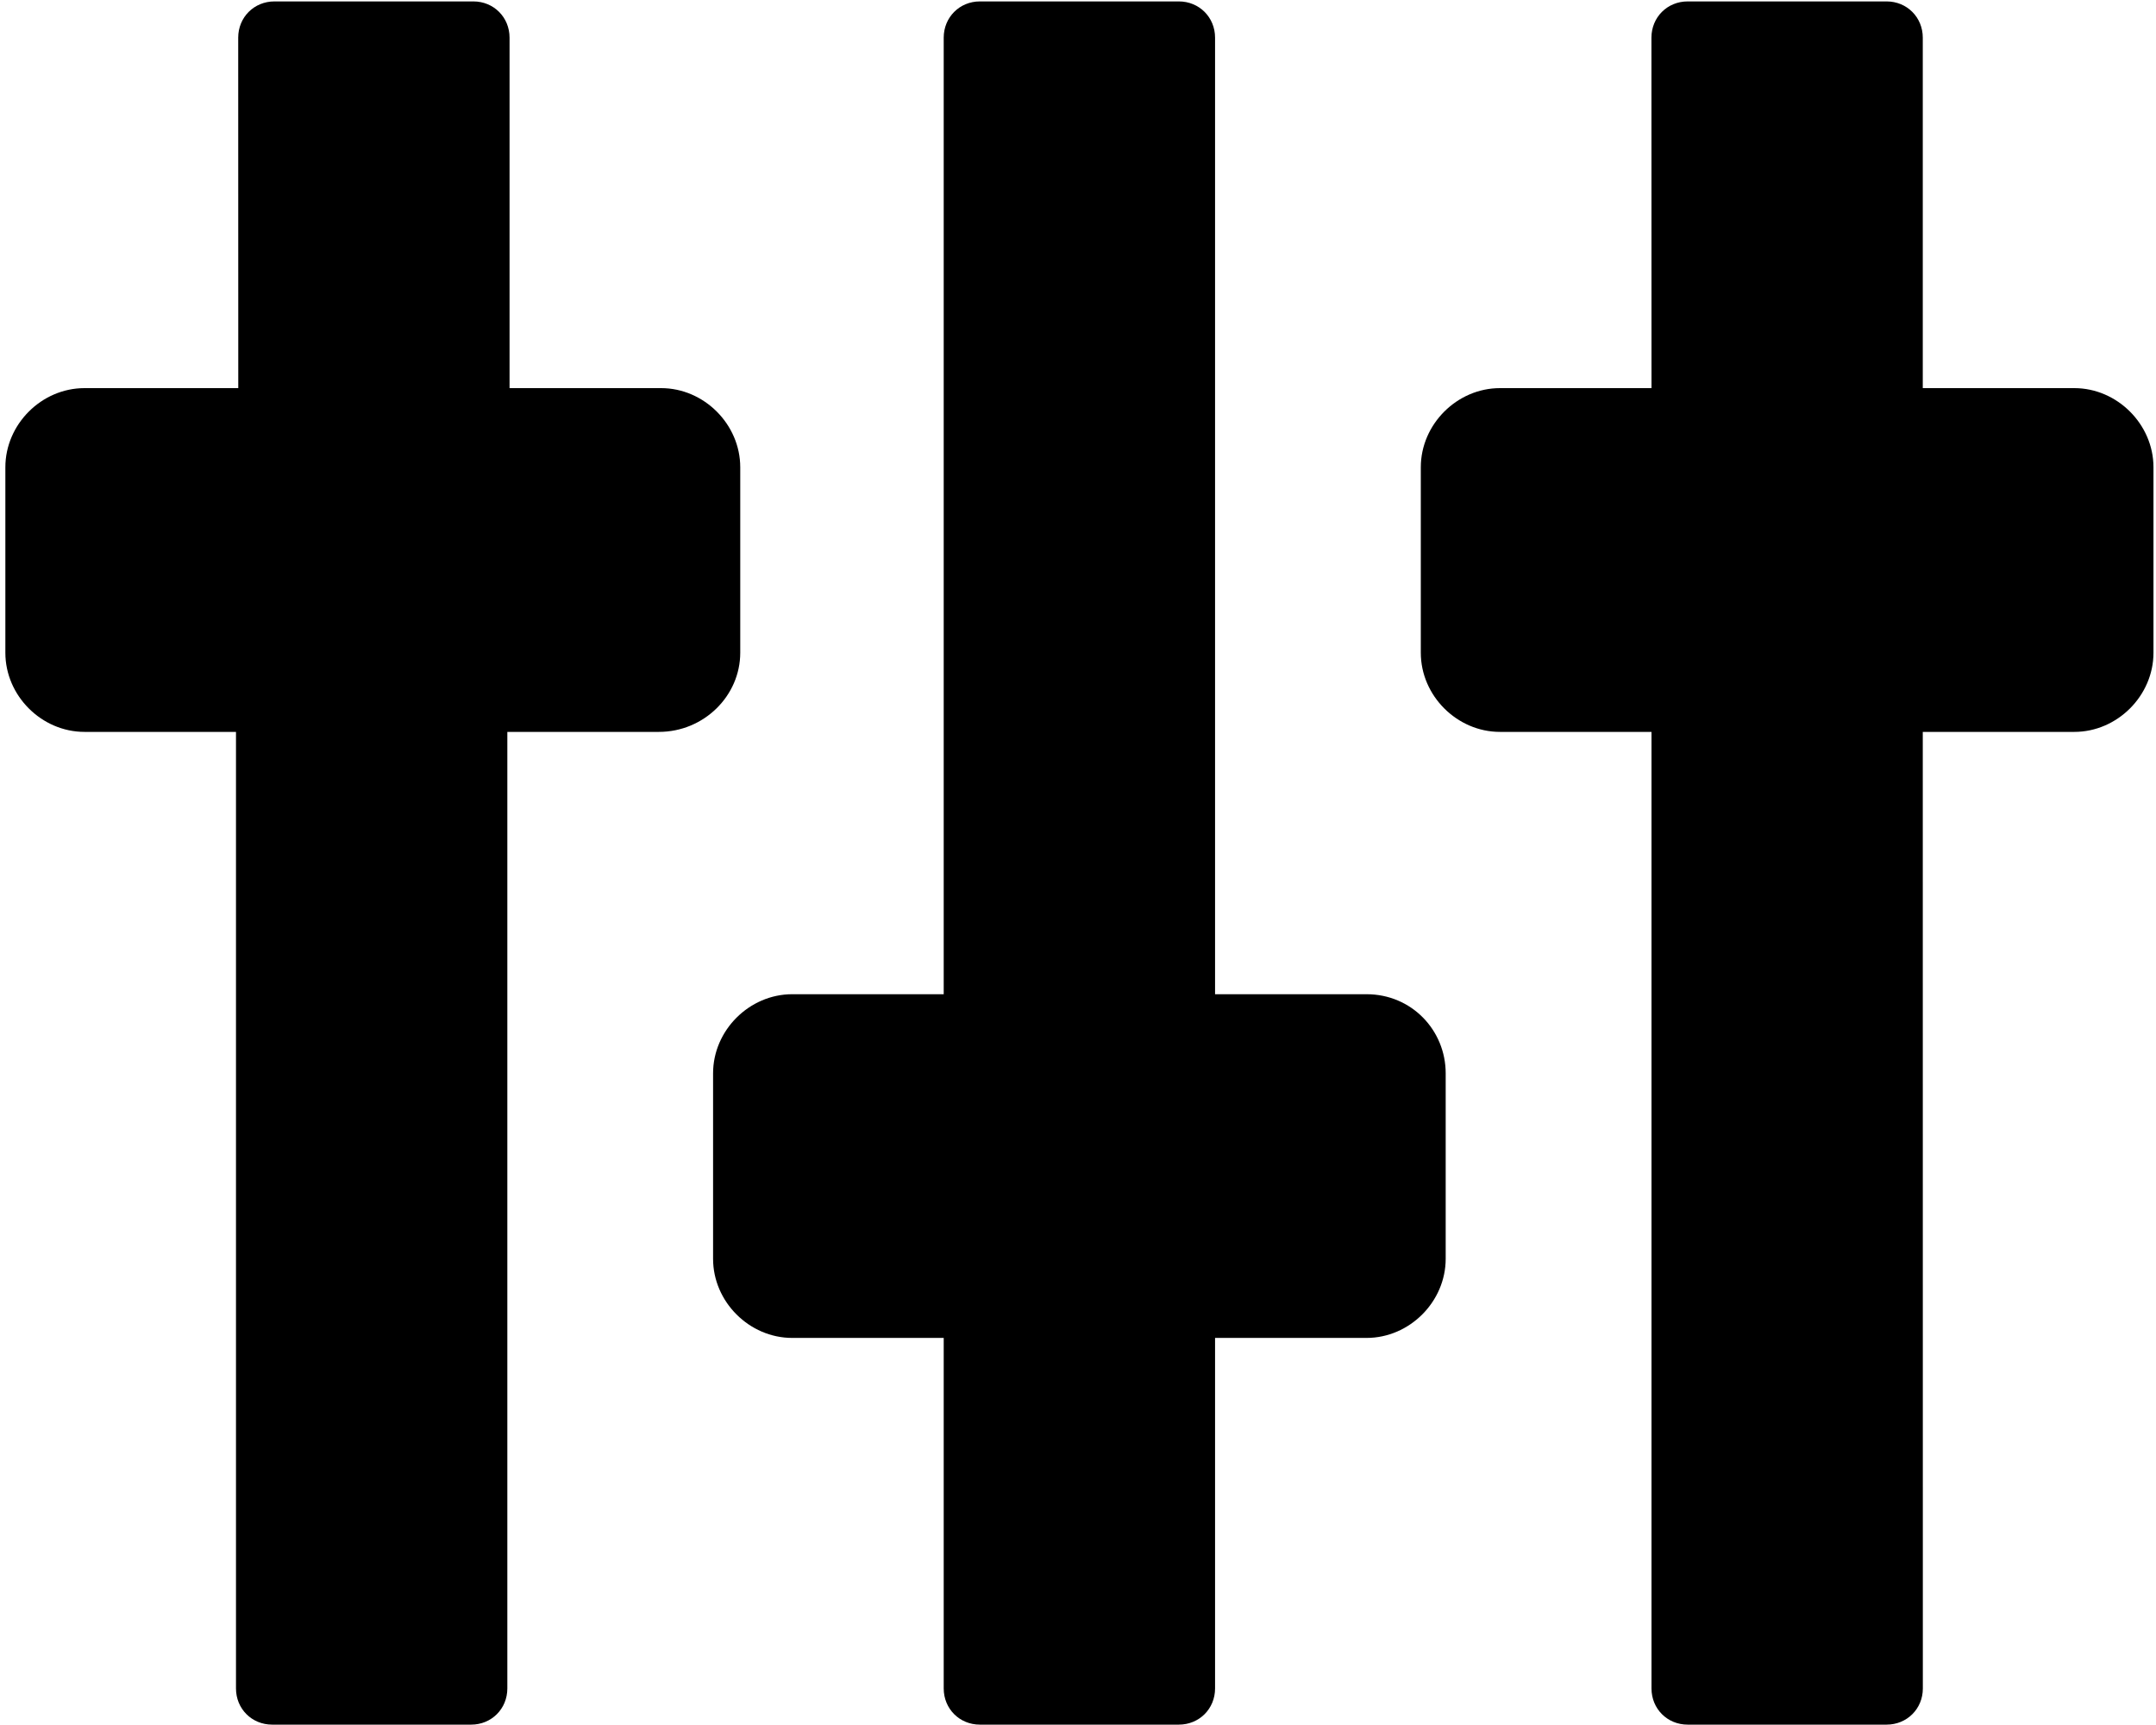 <svg width="35" height="28" viewBox="0 0 35 28" fill="none" xmlns="http://www.w3.org/2000/svg">
<path d="M12.017 10.595V7.585C12.017 6.887 11.429 6.3 10.732 6.3H8.272V0.611C8.272 0.281 8.015 0.023 7.685 0.023H4.455C4.124 0.023 3.867 0.281 3.867 0.611L3.868 6.3H1.372C0.674 6.3 0.087 6.887 0.087 7.585V10.595C0.087 11.293 0.674 11.88 1.372 11.88H3.831V27.407C3.831 27.737 4.088 27.994 4.418 27.994H7.649C7.979 27.994 8.236 27.737 8.236 27.407L8.236 11.88H10.695C11.429 11.88 12.017 11.293 12.017 10.595V10.595Z" fill="black"/>
<path d="M22.184 16.138H19.725V0.611C19.725 0.281 19.468 0.023 19.137 0.023H15.907C15.577 0.023 15.32 0.281 15.32 0.611V16.138H12.861C12.163 16.138 11.576 16.725 11.576 17.422V20.433C11.576 21.13 12.163 21.717 12.861 21.717L15.32 21.717V27.407C15.32 27.737 15.577 27.994 15.907 27.994H19.137C19.468 27.994 19.725 27.737 19.725 27.407V21.717H22.184C22.882 21.717 23.469 21.13 23.469 20.432V17.422C23.469 16.725 22.918 16.138 22.184 16.138V16.138Z" fill="black"/>
<path d="M33.674 6.3H31.214V0.611C31.214 0.281 30.957 0.023 30.627 0.023H27.397C27.066 0.023 26.809 0.281 26.809 0.611L26.81 6.3H24.35C23.653 6.3 23.065 6.887 23.065 7.585V10.595C23.065 11.293 23.653 11.88 24.35 11.88H26.81V27.407C26.81 27.737 27.067 27.994 27.397 27.994H30.627C30.957 27.994 31.215 27.737 31.215 27.407L31.214 11.88H33.674C34.371 11.88 34.959 11.293 34.959 10.595V7.585C34.959 6.888 34.371 6.3 33.674 6.3V6.3Z" fill="black"/>
</svg>
